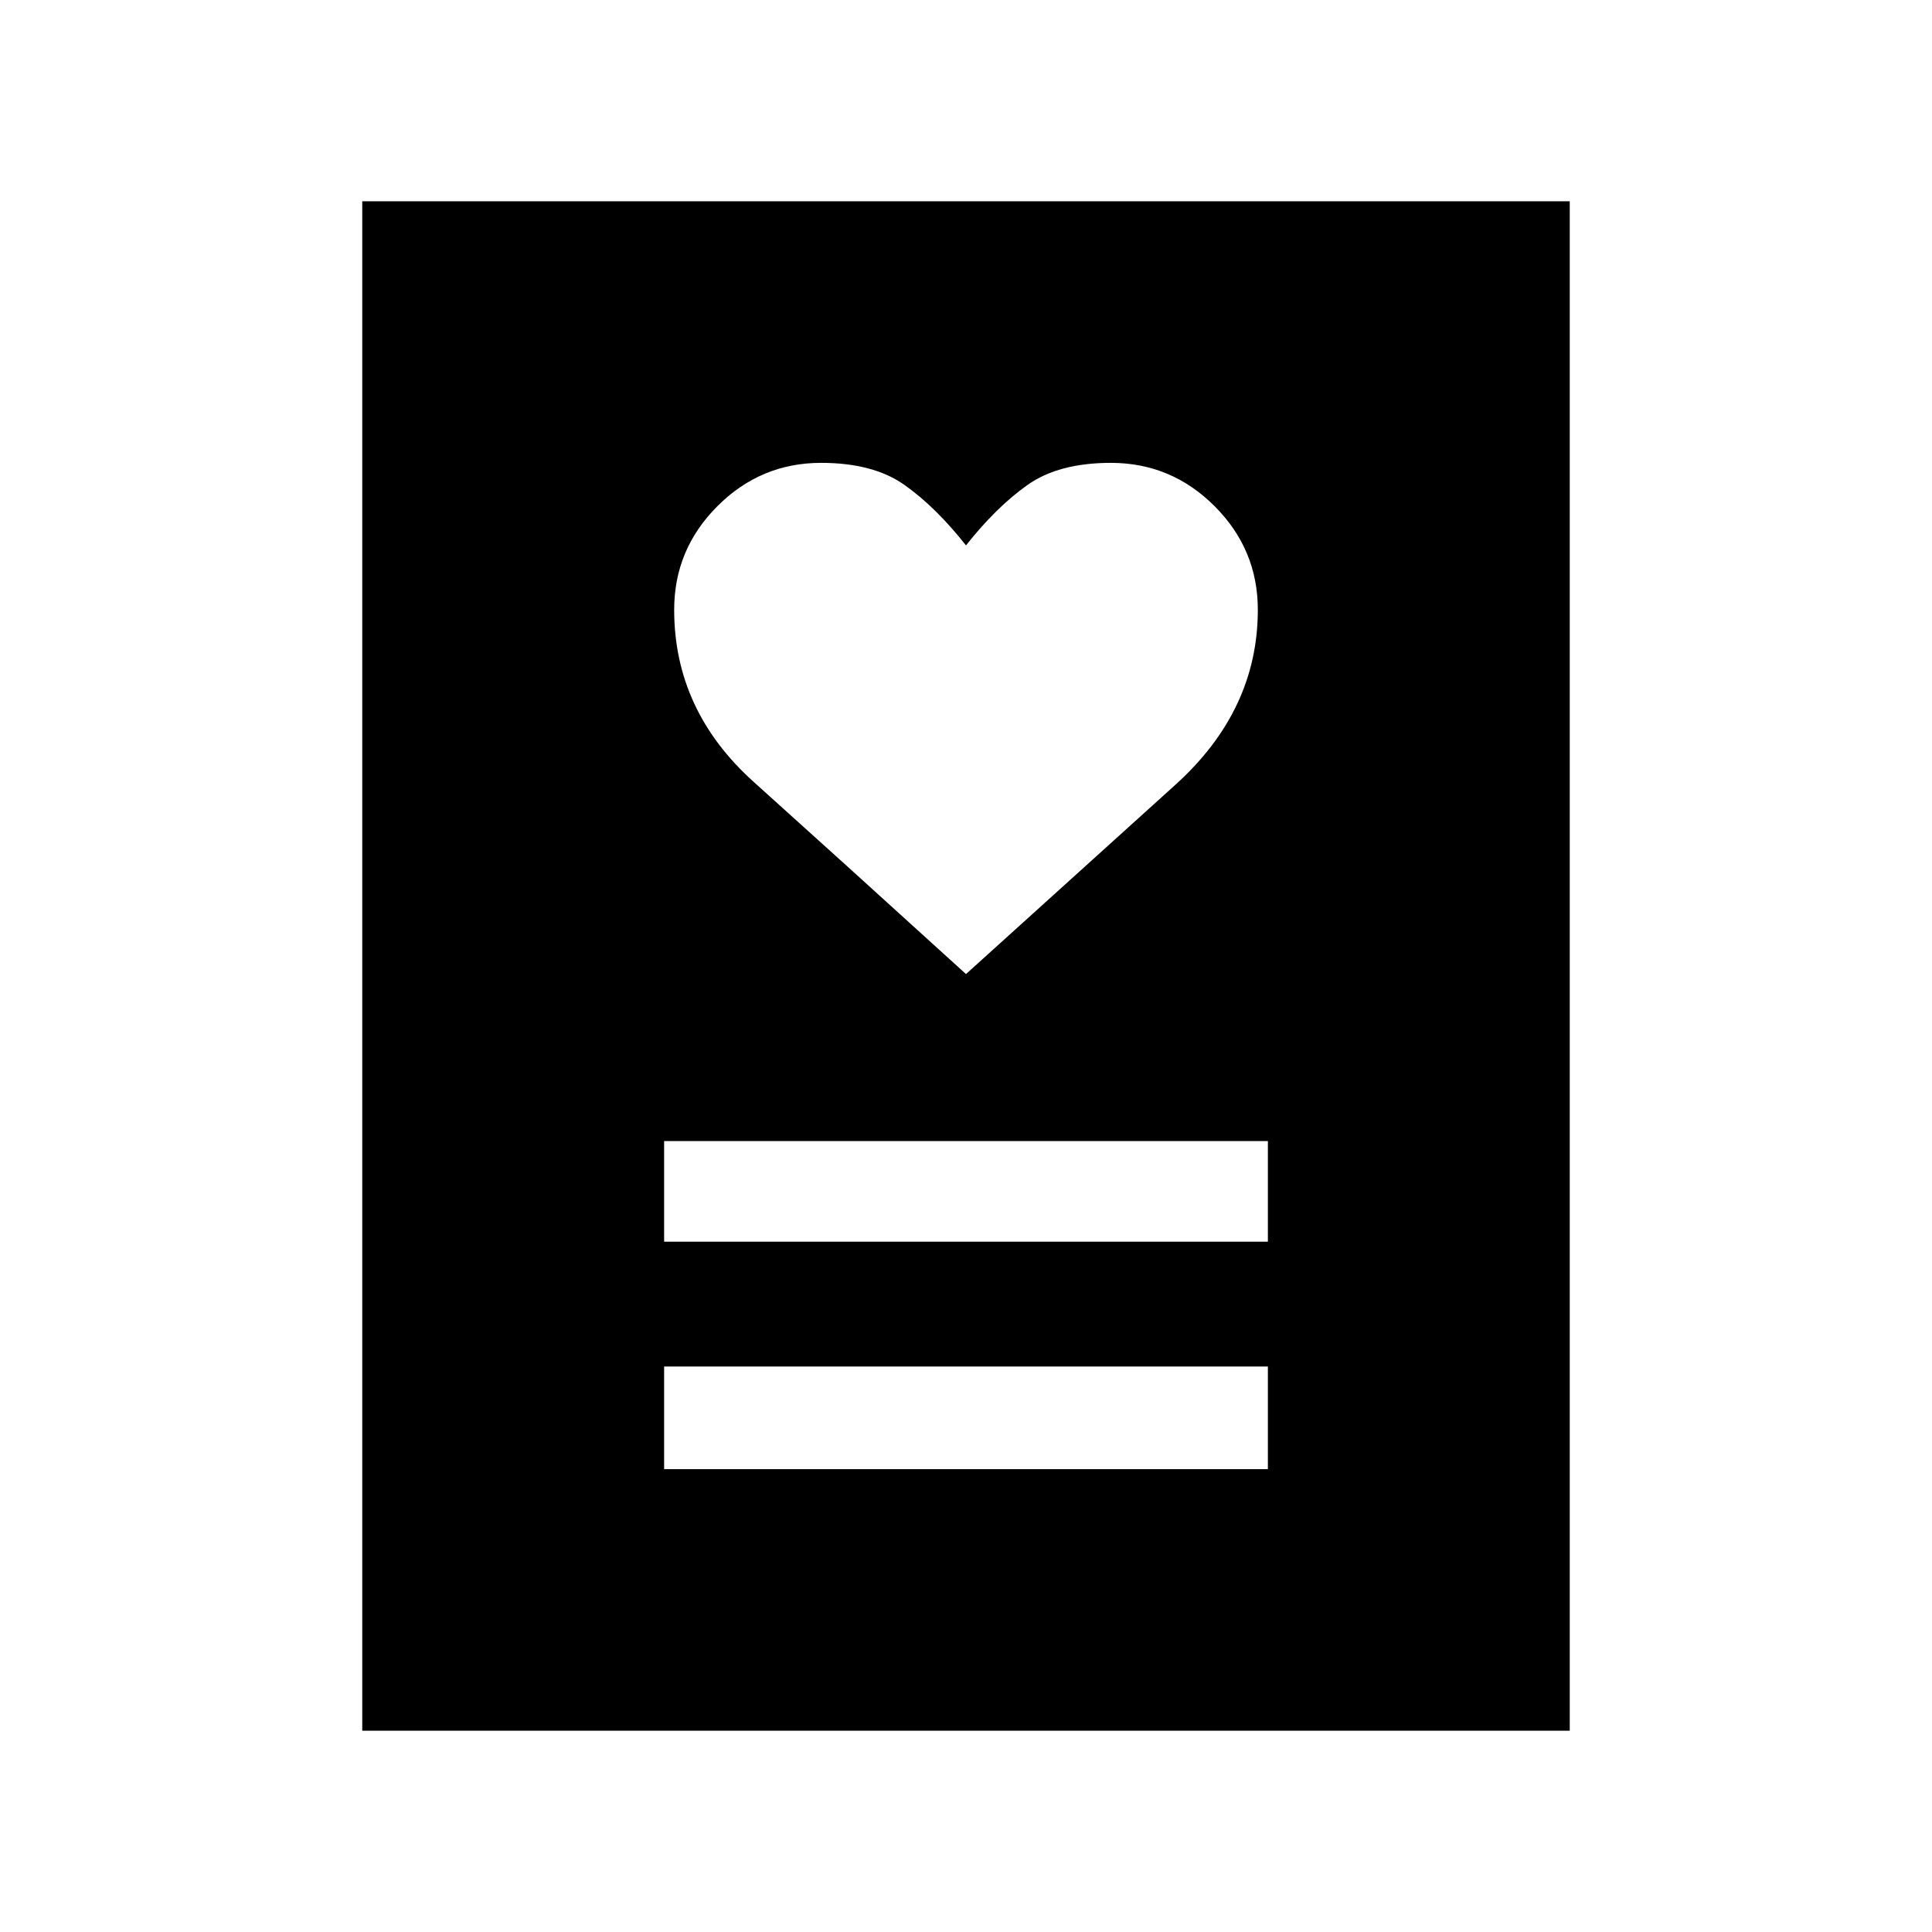 <svg xmlns="http://www.w3.org/2000/svg" height="40" width="40"><path d="M13.75 30.417h12.5v-2.125h-12.5Zm0-4.709h12.5v-2.083h-12.5ZM20 20.167q2.625-2.375 4.333-3.917 1.709-1.542 1.709-3.625 0-1.25-.896-2.146-.896-.896-2.146-.896-1.083 0-1.729.459-.646.458-1.271 1.25-.625-.792-1.271-1.25-.646-.459-1.729-.459-1.25 0-2.146.896-.896.896-.896 2.146 0 2.083 1.646 3.563Q17.25 17.667 20 20.167ZM7.5 35.833V4.167h25v31.666Z"/></svg>